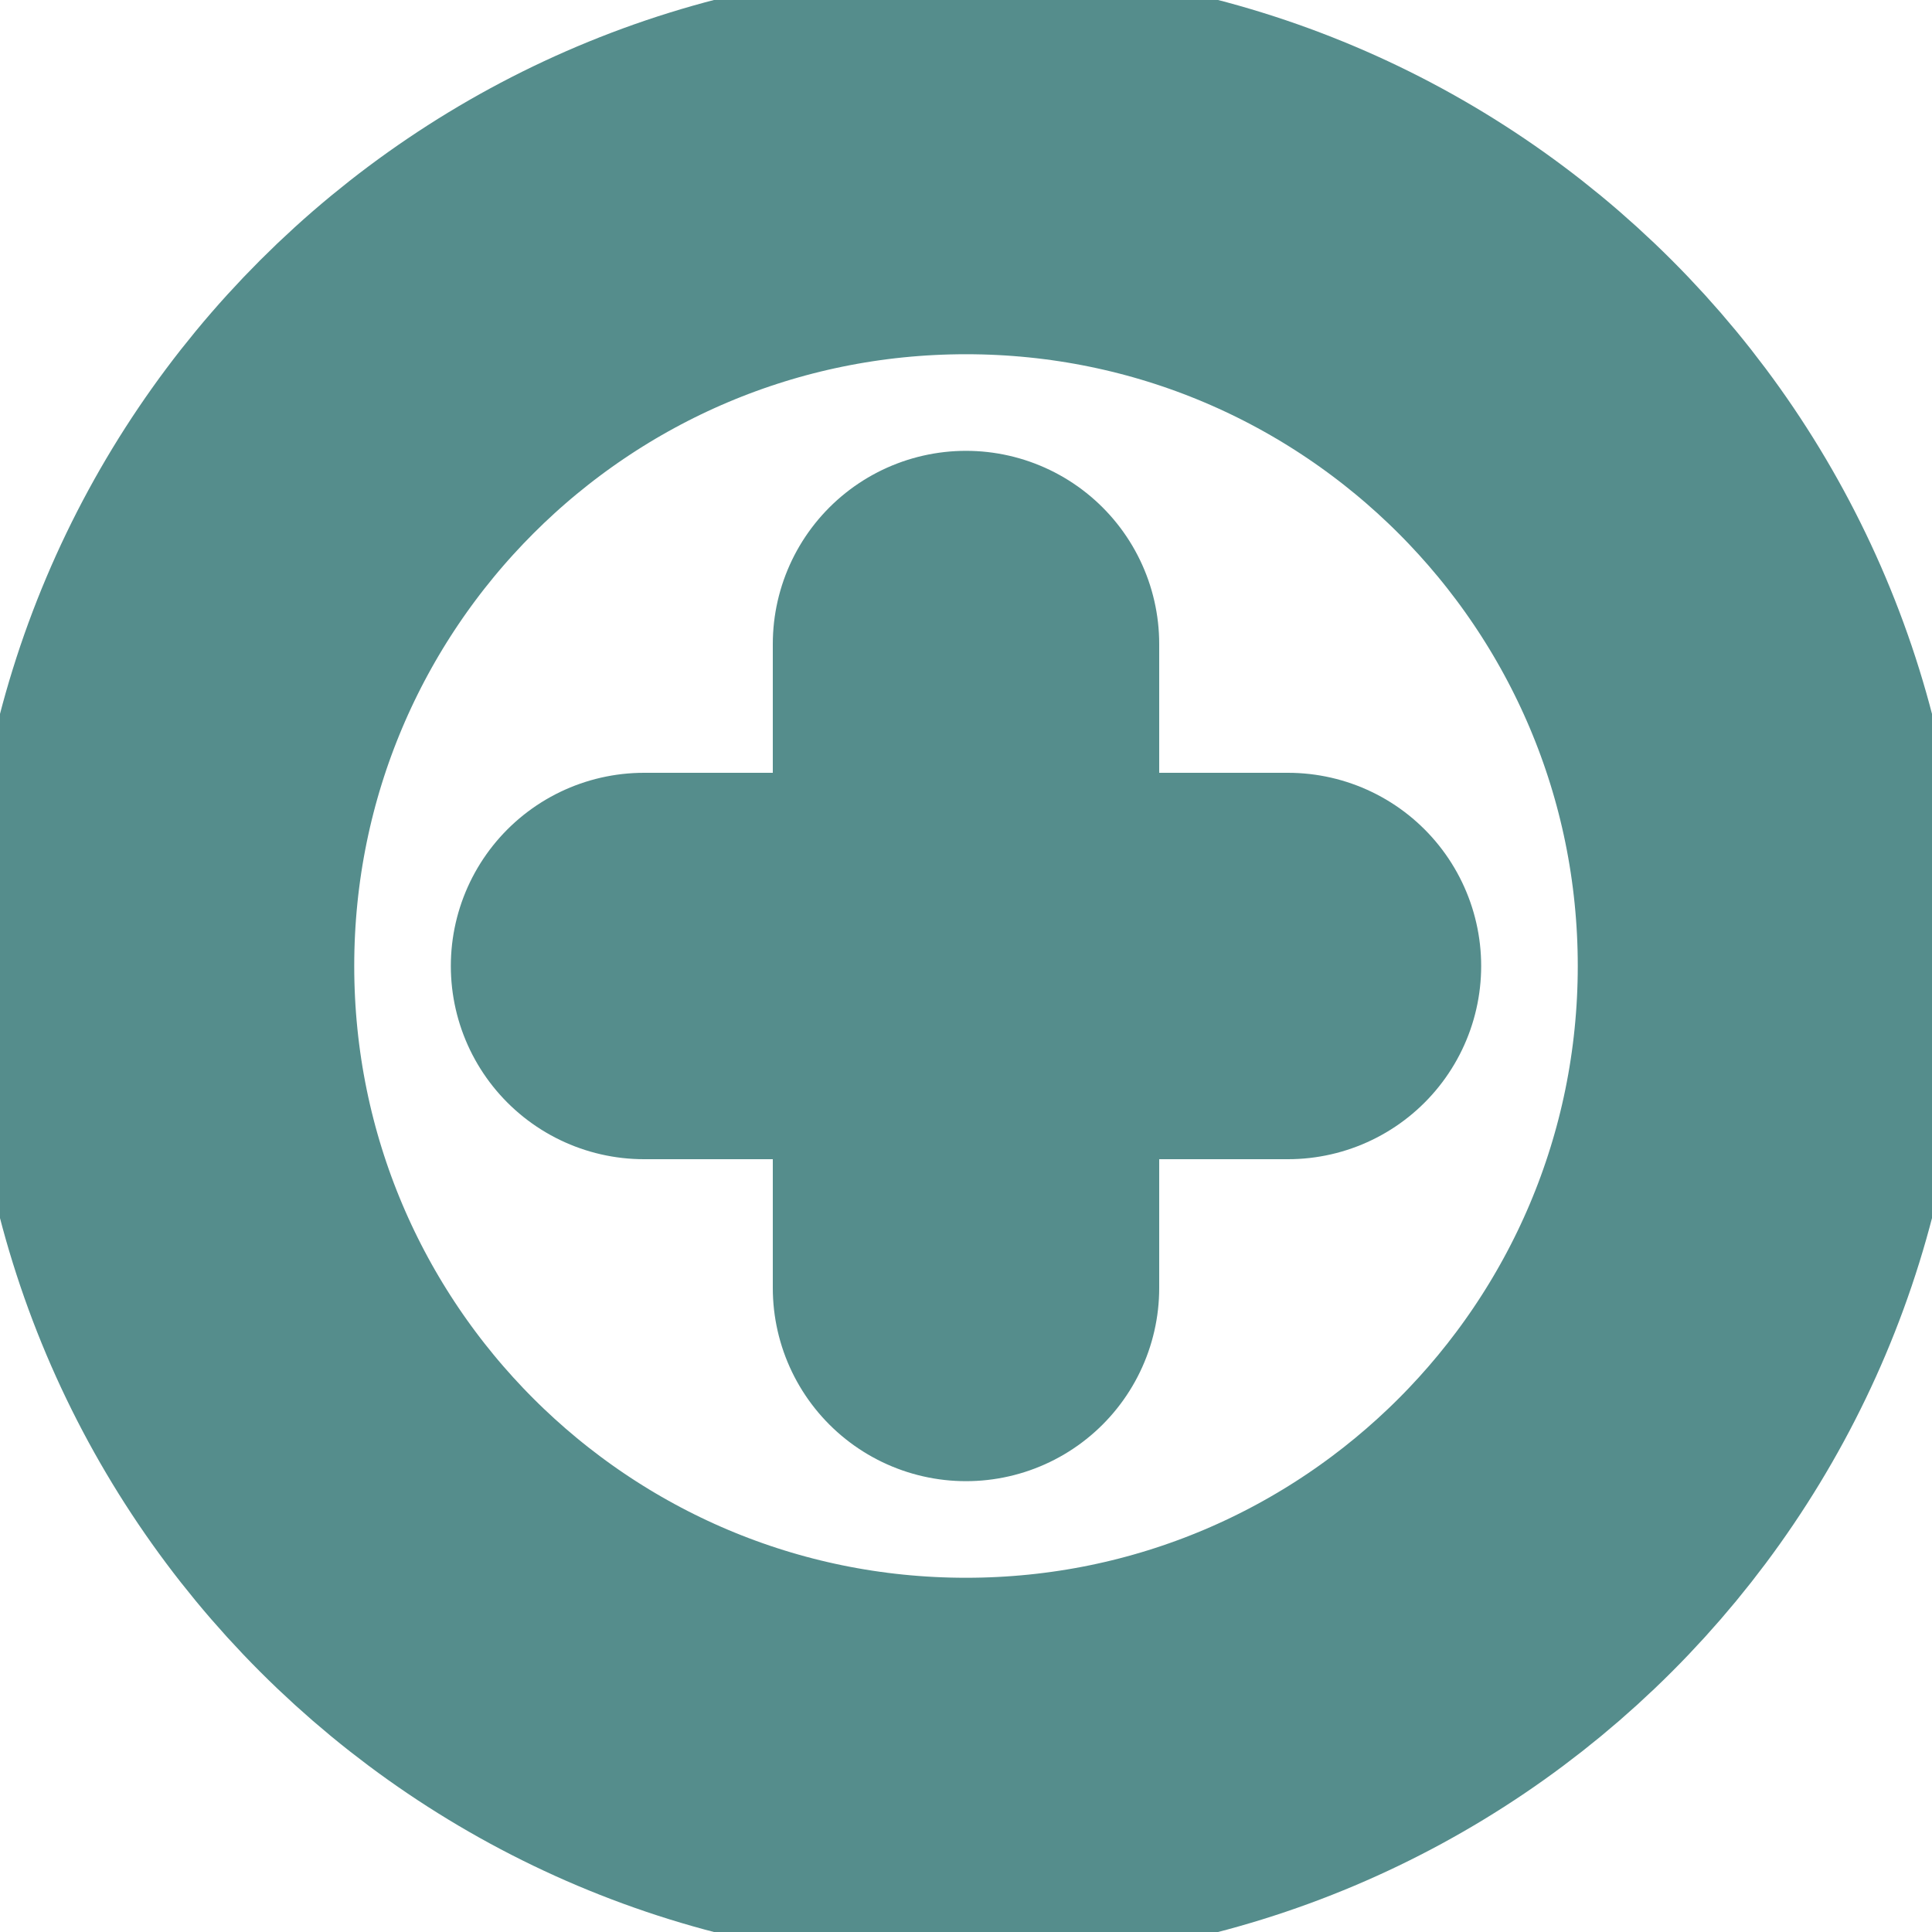 <svg width="20" height="20" viewBox="0 0 20 20" fill="none" xmlns="http://www.w3.org/2000/svg">
<g clip-path="url(#clip0_87_117)">
<rect width="20" height="20" fill="transparent"/>
<path d="M10 6.667V13.333M6.667 10H13.333M18.333 10C18.333 14.602 14.602 18.333 10 18.333C5.398 18.333 1.667 14.602 1.667 10C1.667 5.398 5.398 1.667 10 1.667C14.602 1.667 18.333 5.398 18.333 10Z" stroke="#558D8C" stroke-width="4" stroke-linecap="round" stroke-linejoin="round"/>
</g>
<defs>
<clipPath id="clip0_87_117">
<rect width="20" height="20" fill="transparent"/>
</clipPath>
</defs>
</svg>
